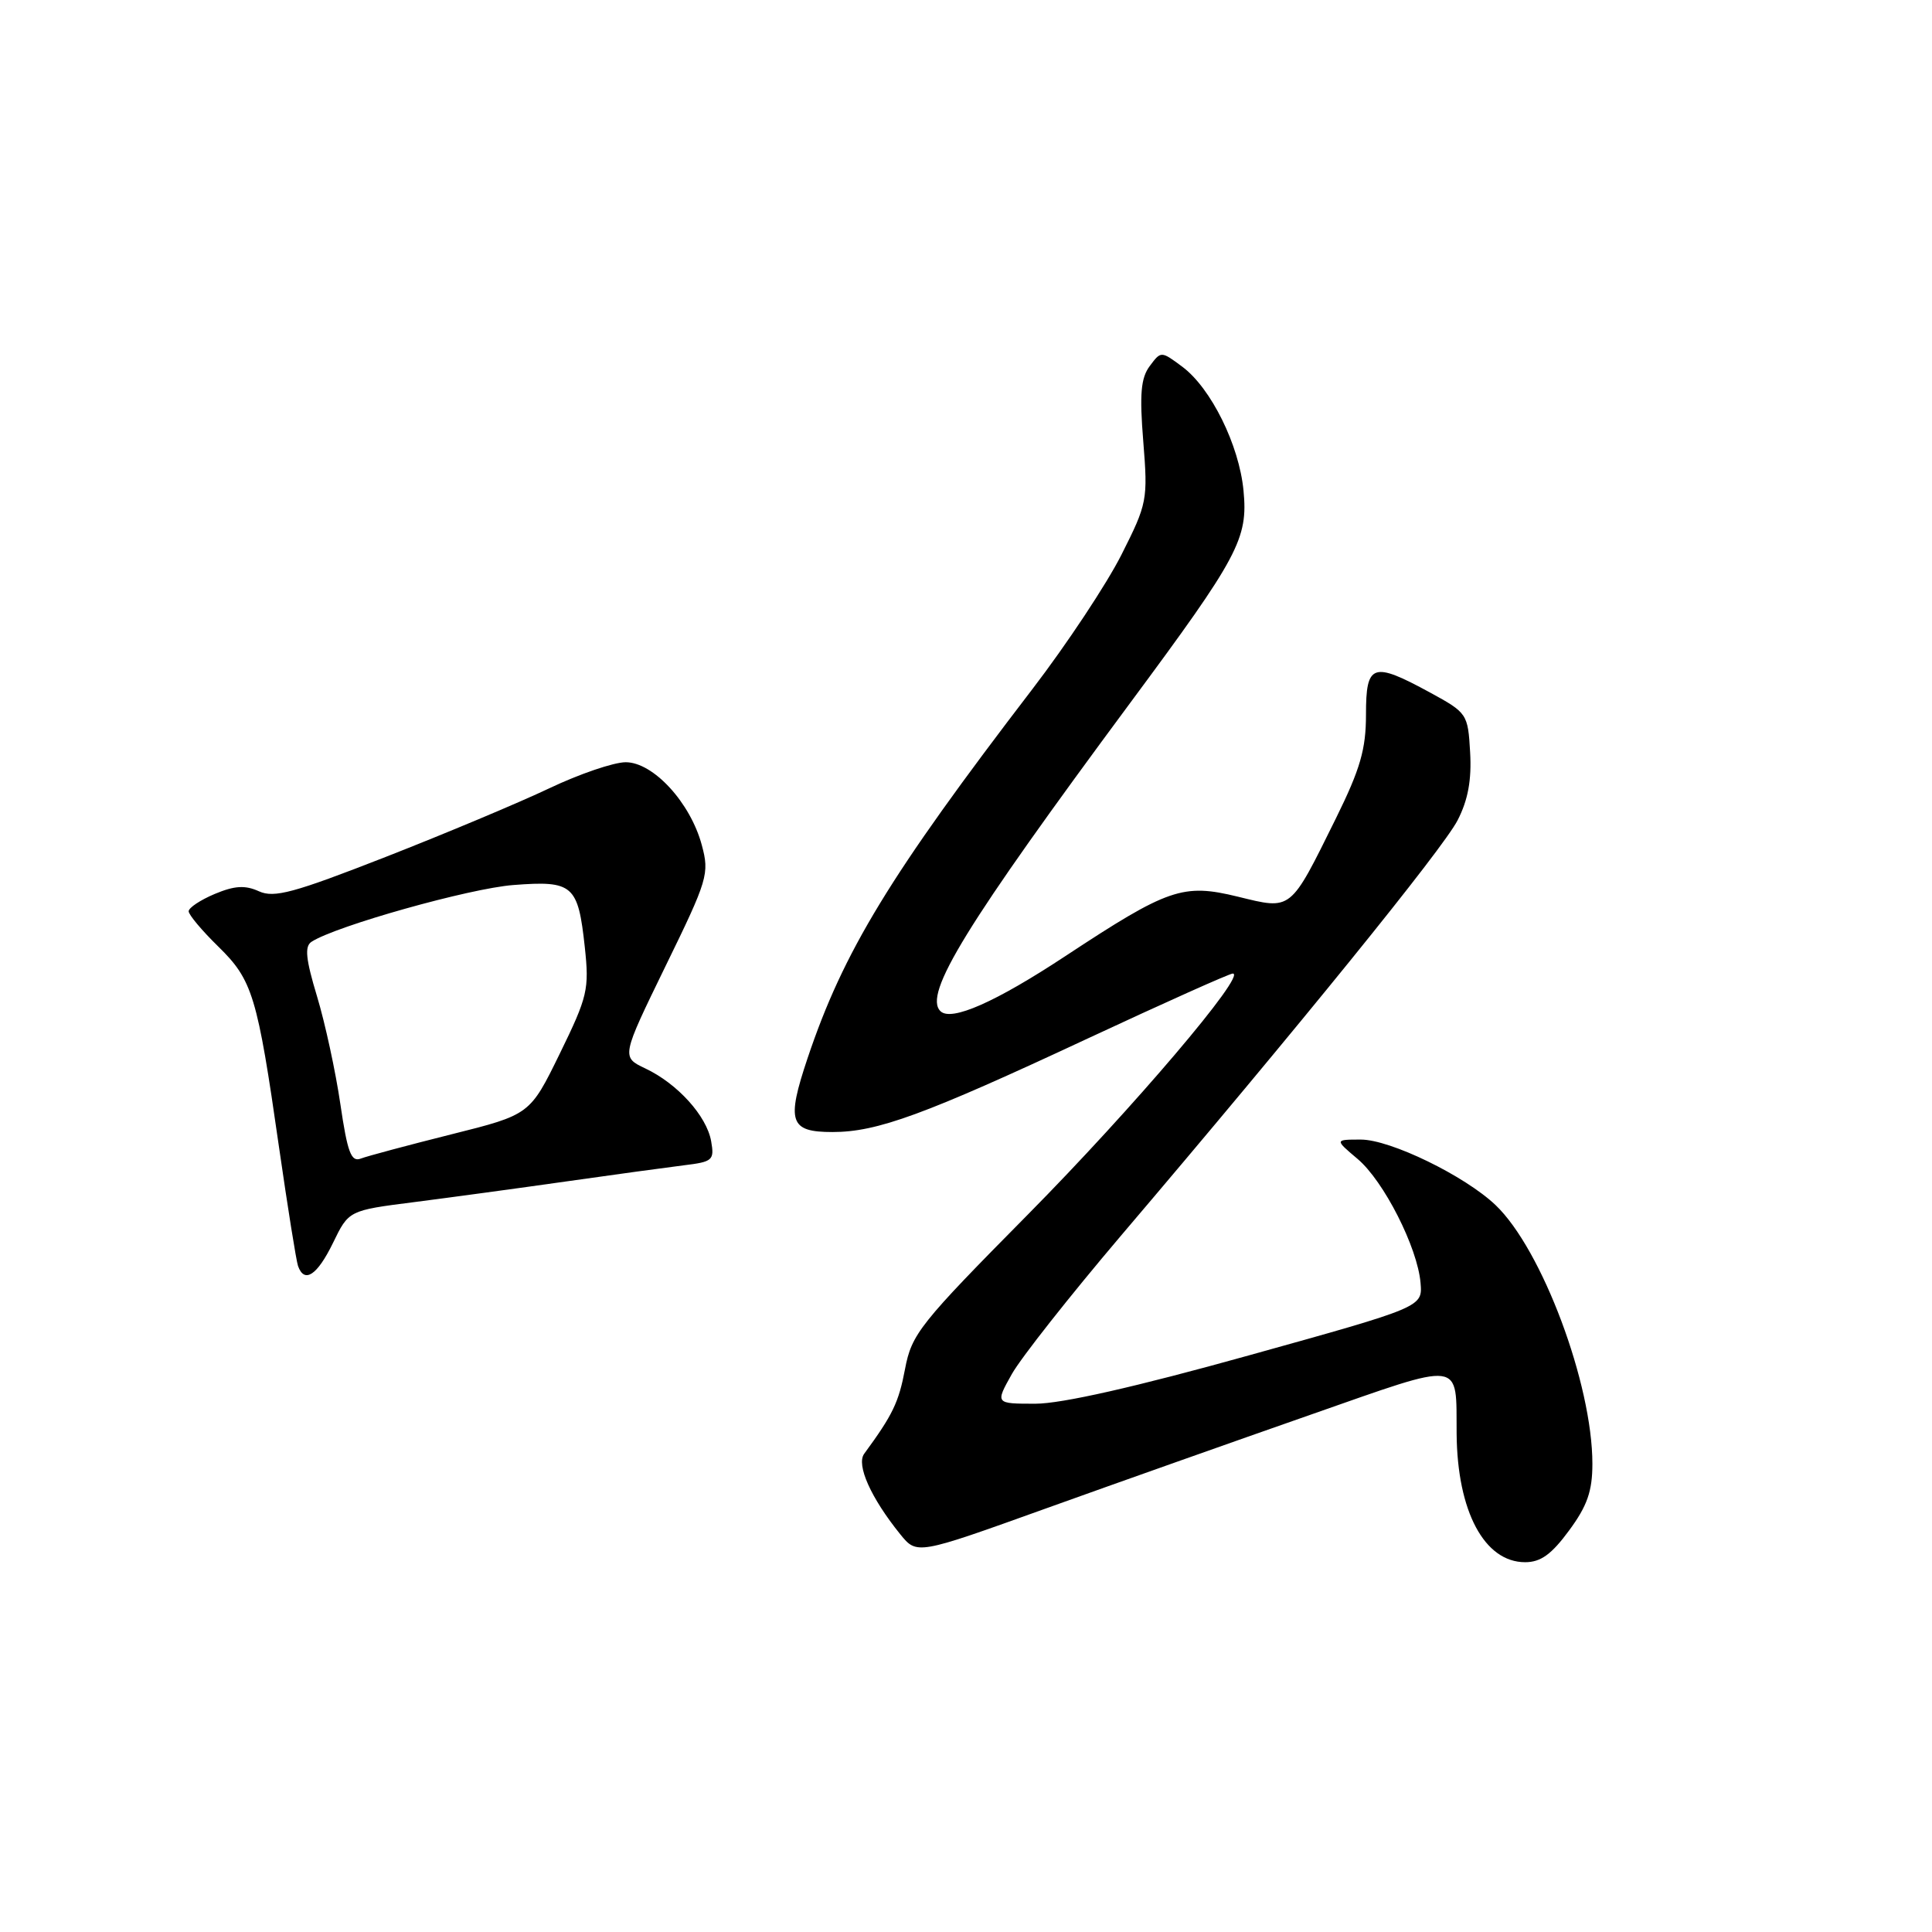 <?xml version="1.0" encoding="UTF-8" standalone="no"?>
<!DOCTYPE svg PUBLIC "-//W3C//DTD SVG 1.1//EN" "http://www.w3.org/Graphics/SVG/1.1/DTD/svg11.dtd" >
<svg xmlns="http://www.w3.org/2000/svg" xmlns:xlink="http://www.w3.org/1999/xlink" version="1.1" viewBox="0 0 256 256">
 <g >
 <path fill="currentColor"
d=" M 207.91 202.80 C 210.32 199.54 211.00 197.58 211.00 193.96 C 211.00 183.38 204.32 165.54 198.17 159.68 C 194.09 155.80 184.23 151.00 180.32 151.00 C 176.85 151.00 176.85 151.00 179.87 153.55 C 183.35 156.47 187.84 165.31 188.23 170.00 C 188.50 173.19 188.50 173.19 165.50 179.59 C 150.47 183.78 140.66 186.00 137.19 186.00 C 131.87 186.00 131.87 186.00 134.08 182.06 C 135.30 179.90 141.78 171.69 148.47 163.81 C 172.00 136.16 191.21 112.46 193.14 108.69 C 194.52 106.01 195.01 103.35 194.80 99.69 C 194.51 94.59 194.41 94.45 189.50 91.77 C 181.87 87.62 181.00 87.91 181.00 94.68 C 181.00 99.28 180.25 101.88 177.02 108.43 C 170.89 120.83 171.21 120.57 164.01 118.81 C 156.74 117.04 154.81 117.70 141.18 126.68 C 131.90 132.80 126.05 135.38 124.62 133.99 C 122.31 131.75 127.99 122.53 149.77 93.12 C 164.14 73.73 165.39 71.39 164.77 64.99 C 164.19 58.97 160.47 51.44 156.67 48.60 C 153.85 46.50 153.84 46.50 152.35 48.50 C 151.17 50.08 150.98 52.20 151.49 58.50 C 152.11 66.25 152.02 66.72 148.60 73.50 C 146.66 77.35 141.35 85.37 136.79 91.32 C 117.89 115.99 111.76 126.07 107.01 140.21 C 104.18 148.65 104.63 150.00 110.31 150.00 C 116.24 150.00 122.45 147.73 144.12 137.61 C 154.27 132.88 162.92 129.00 163.35 129.00 C 165.29 129.00 150.08 146.89 136.18 160.95 C 121.85 175.44 120.80 176.76 119.92 181.41 C 119.08 185.84 118.30 187.46 114.51 192.63 C 113.43 194.10 115.41 198.50 119.29 203.30 C 121.50 206.02 121.50 206.02 138.50 199.91 C 147.85 196.55 163.67 190.95 173.65 187.46 C 194.15 180.29 192.93 180.13 193.01 190.00 C 193.10 200.27 196.69 207.00 202.09 207.00 C 204.15 207.00 205.59 205.96 207.91 202.80 Z  M 44.12 164.70 C 46.21 160.39 46.21 160.39 54.85 159.29 C 59.61 158.68 68.67 157.45 75.00 156.55 C 81.33 155.65 88.35 154.69 90.60 154.41 C 94.43 153.95 94.68 153.74 94.23 151.21 C 93.64 147.87 89.77 143.59 85.52 141.58 C 82.32 140.06 82.32 140.06 88.19 128.01 C 93.79 116.55 94.02 115.78 92.99 111.97 C 91.48 106.35 86.56 101.00 82.91 101.00 C 81.33 101.00 76.76 102.56 72.77 104.46 C 68.77 106.36 59.02 110.45 51.10 113.55 C 38.93 118.31 36.33 119.02 34.31 118.10 C 32.49 117.27 31.09 117.35 28.46 118.45 C 26.56 119.25 25.00 120.28 25.00 120.75 C 25.00 121.21 26.76 123.31 28.91 125.41 C 33.47 129.87 34.09 131.90 36.97 152.00 C 38.12 159.97 39.25 167.06 39.49 167.75 C 40.33 170.11 42.03 168.99 44.12 164.70 Z  M 45.10 146.30 C 44.47 141.99 43.08 135.57 42.01 132.03 C 40.51 127.07 40.34 125.40 41.28 124.79 C 44.49 122.70 62.23 117.71 68.03 117.27 C 75.93 116.66 76.60 117.25 77.49 125.51 C 78.09 131.09 77.87 132.05 74.18 139.60 C 70.22 147.70 70.22 147.70 59.79 150.31 C 54.05 151.75 48.66 153.19 47.80 153.52 C 46.53 154.01 46.04 152.70 45.10 146.30 Z "/>
</g>
</svg>